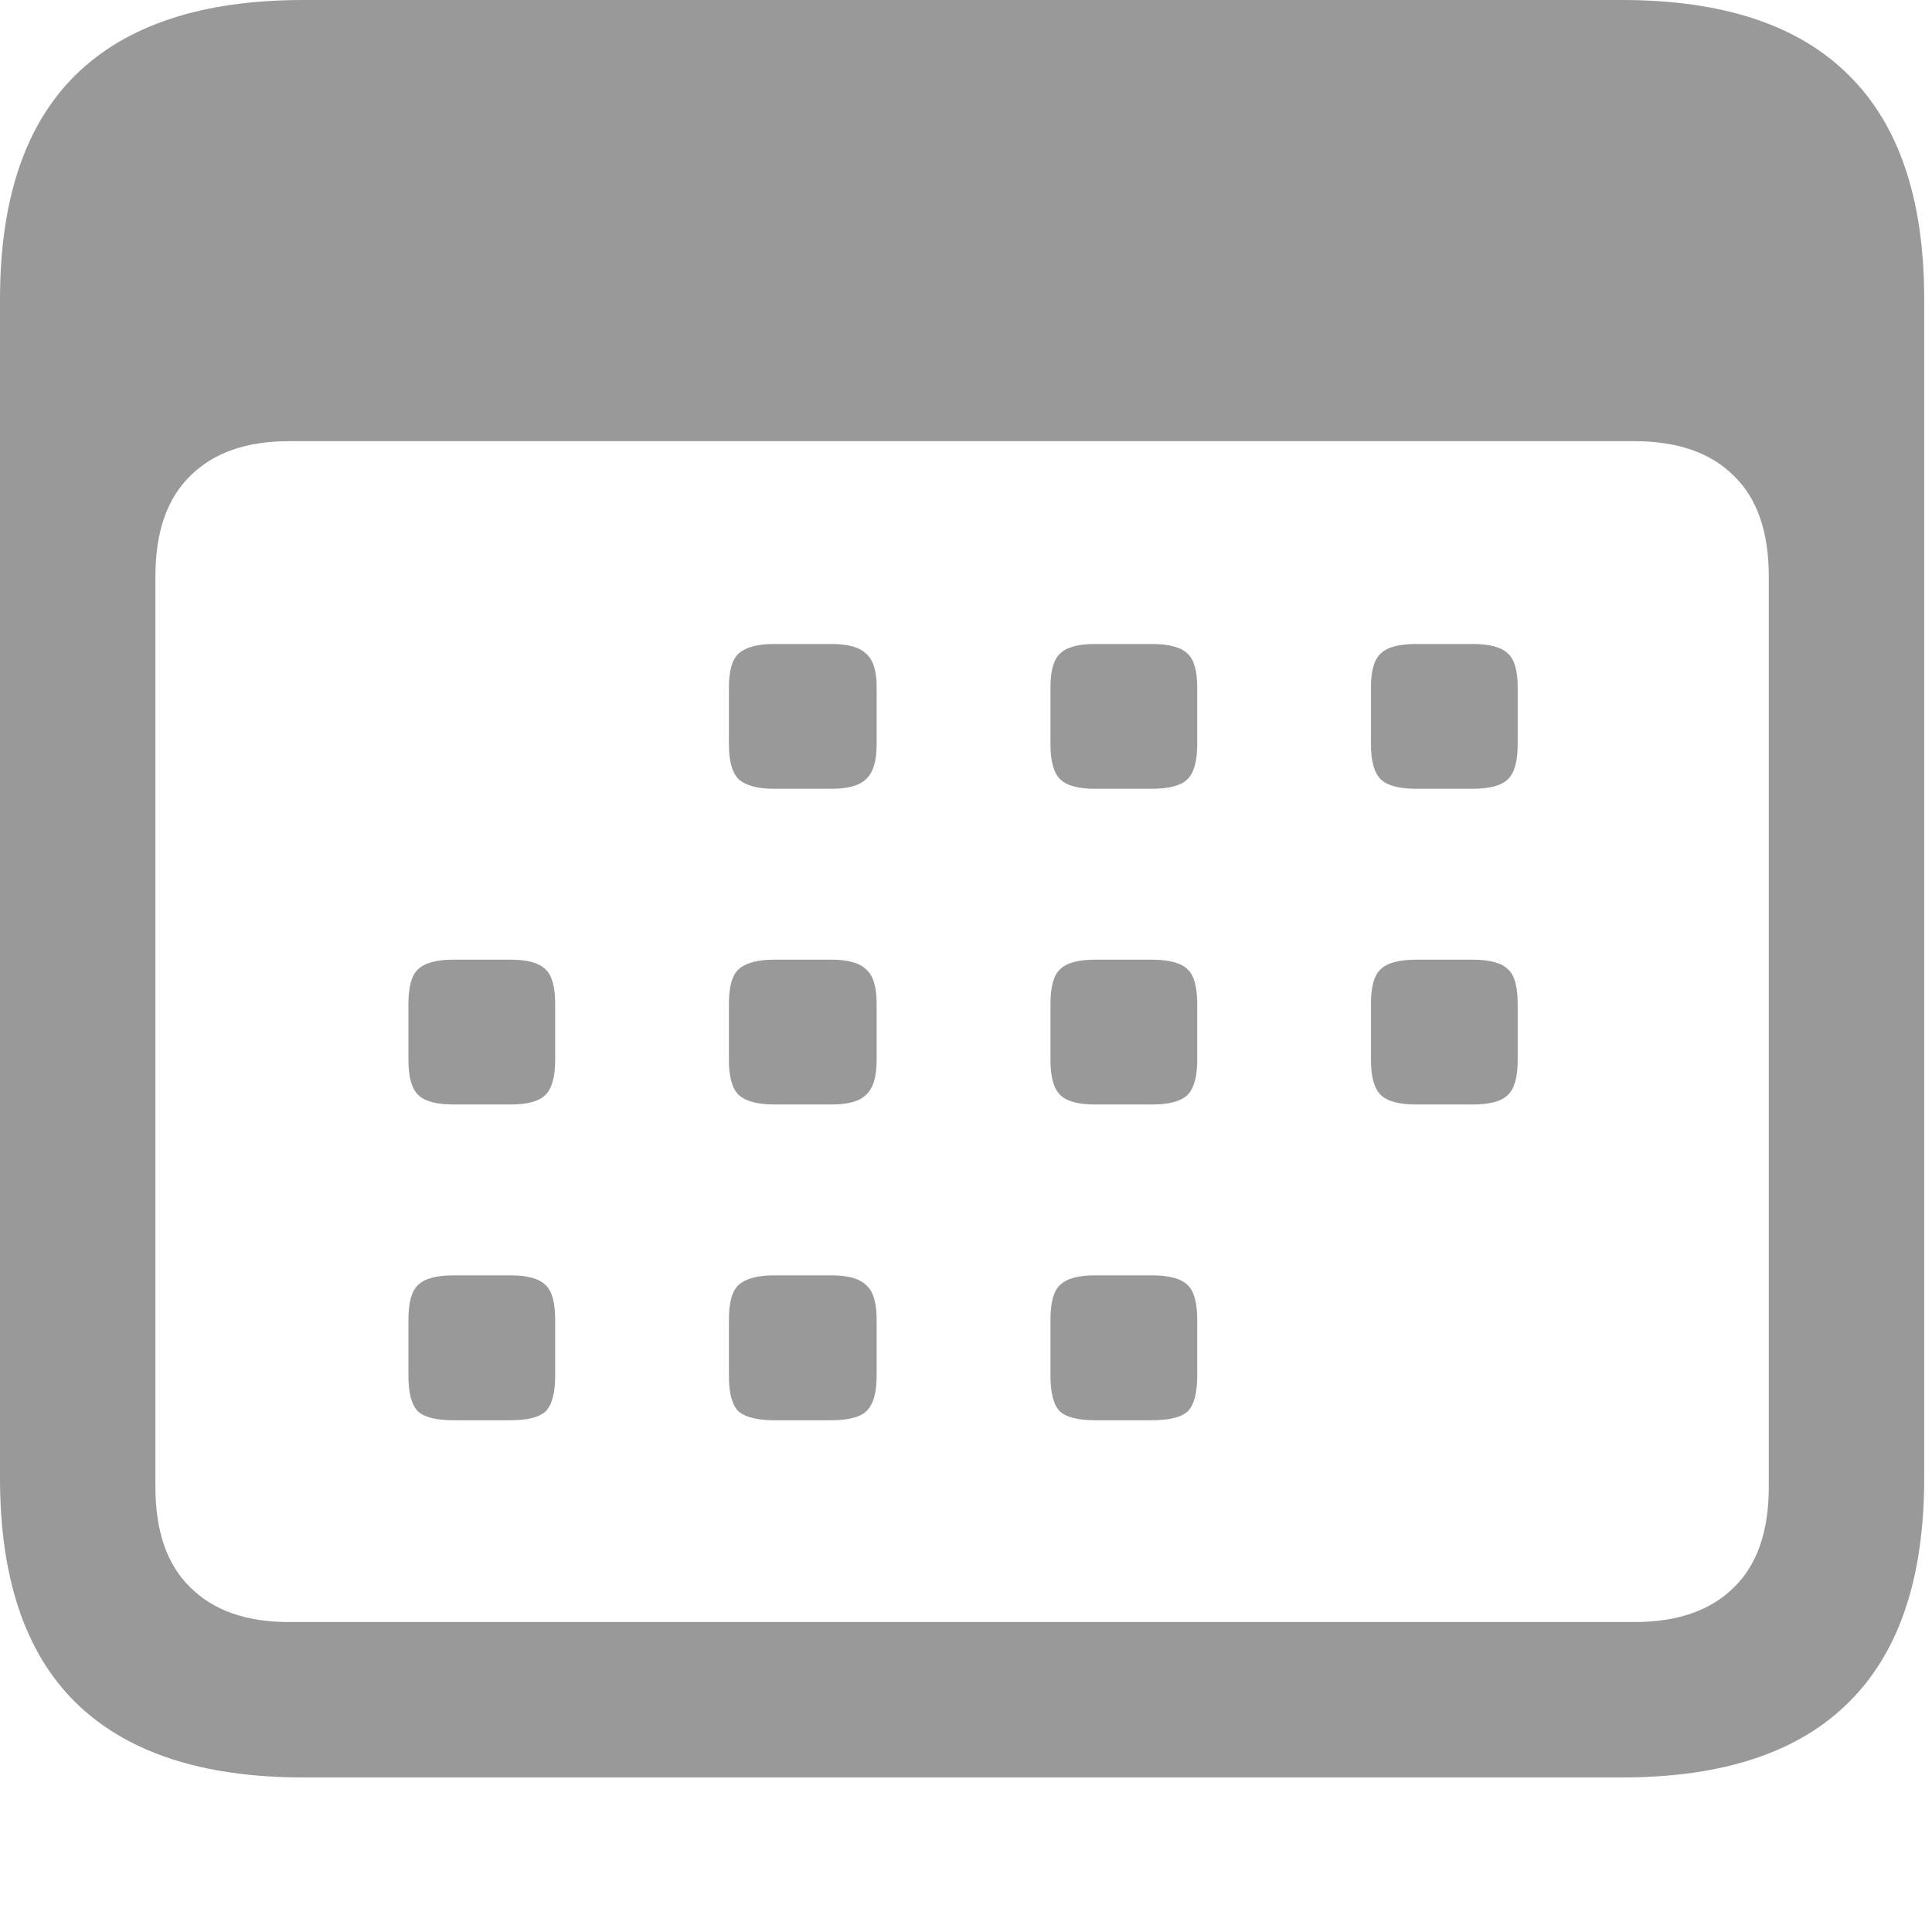 <svg width="25" height="25" viewBox="0 0 25 25" fill="none" xmlns="http://www.w3.org/2000/svg">
<path d="M3.923 23C2.615 23 1.632 22.675 0.974 22.026C0.325 21.384 0 20.418 0 19.127V3.873C0 2.582 0.325 1.616 0.974 0.974C1.632 0.325 2.615 0 3.923 0H20.989C22.296 0 23.275 0.325 23.924 0.974C24.574 1.616 24.899 2.582 24.899 3.873V19.127C24.899 20.418 24.574 21.384 23.924 22.026C23.275 22.675 22.296 23 20.989 23H3.923ZM3.735 20.989H21.151C21.709 20.989 22.138 20.839 22.438 20.539C22.738 20.247 22.888 19.814 22.888 19.239V7.458C22.888 6.884 22.738 6.451 22.438 6.159C22.138 5.859 21.709 5.709 21.151 5.709H3.735C3.186 5.709 2.761 5.859 2.461 6.159C2.161 6.451 2.011 6.884 2.011 7.458V19.239C2.011 19.814 2.161 20.247 2.461 20.539C2.761 20.839 3.186 20.989 3.735 20.989ZM10.02 10.207C9.803 10.207 9.649 10.165 9.557 10.082C9.474 9.999 9.432 9.849 9.432 9.632V8.895C9.432 8.679 9.474 8.533 9.557 8.458C9.649 8.375 9.803 8.333 10.02 8.333H10.757C10.973 8.333 11.123 8.375 11.206 8.458C11.298 8.533 11.344 8.679 11.344 8.895V9.632C11.344 9.849 11.298 9.999 11.206 10.082C11.123 10.165 10.973 10.207 10.757 10.207H10.02ZM14.167 10.207C13.951 10.207 13.801 10.165 13.717 10.082C13.634 9.999 13.593 9.849 13.593 9.632V8.895C13.593 8.679 13.634 8.533 13.717 8.458C13.801 8.375 13.951 8.333 14.167 8.333H14.904C15.129 8.333 15.283 8.375 15.367 8.458C15.45 8.533 15.492 8.679 15.492 8.895V9.632C15.492 9.849 15.45 9.999 15.367 10.082C15.283 10.165 15.129 10.207 14.904 10.207H14.167ZM18.328 10.207C18.103 10.207 17.949 10.165 17.865 10.082C17.782 9.999 17.74 9.849 17.74 9.632V8.895C17.74 8.679 17.782 8.533 17.865 8.458C17.949 8.375 18.103 8.333 18.328 8.333H19.052C19.277 8.333 19.431 8.375 19.514 8.458C19.598 8.533 19.639 8.679 19.639 8.895V9.632C19.639 9.849 19.598 9.999 19.514 10.082C19.431 10.165 19.277 10.207 19.052 10.207H18.328ZM5.872 14.292C5.647 14.292 5.493 14.251 5.41 14.167C5.326 14.084 5.285 13.934 5.285 13.717V12.993C5.285 12.768 5.326 12.618 5.41 12.543C5.493 12.46 5.647 12.418 5.872 12.418H6.609C6.825 12.418 6.975 12.46 7.059 12.543C7.142 12.618 7.184 12.768 7.184 12.993V13.717C7.184 13.934 7.142 14.084 7.059 14.167C6.975 14.251 6.825 14.292 6.609 14.292H5.872ZM10.02 14.292C9.803 14.292 9.649 14.251 9.557 14.167C9.474 14.084 9.432 13.934 9.432 13.717V12.993C9.432 12.768 9.474 12.618 9.557 12.543C9.649 12.46 9.803 12.418 10.02 12.418H10.757C10.973 12.418 11.123 12.46 11.206 12.543C11.298 12.618 11.344 12.768 11.344 12.993V13.717C11.344 13.934 11.298 14.084 11.206 14.167C11.123 14.251 10.973 14.292 10.757 14.292H10.02ZM14.167 14.292C13.951 14.292 13.801 14.251 13.717 14.167C13.634 14.084 13.593 13.934 13.593 13.717V12.993C13.593 12.768 13.634 12.618 13.717 12.543C13.801 12.46 13.951 12.418 14.167 12.418H14.904C15.129 12.418 15.283 12.46 15.367 12.543C15.45 12.618 15.492 12.768 15.492 12.993V13.717C15.492 13.934 15.45 14.084 15.367 14.167C15.283 14.251 15.129 14.292 14.904 14.292H14.167ZM18.328 14.292C18.103 14.292 17.949 14.251 17.865 14.167C17.782 14.084 17.74 13.934 17.74 13.717V12.993C17.74 12.768 17.782 12.618 17.865 12.543C17.949 12.46 18.103 12.418 18.328 12.418H19.052C19.277 12.418 19.431 12.46 19.514 12.543C19.598 12.618 19.639 12.768 19.639 12.993V13.717C19.639 13.934 19.598 14.084 19.514 14.167C19.431 14.251 19.277 14.292 19.052 14.292H18.328ZM5.872 18.378C5.647 18.378 5.493 18.34 5.41 18.265C5.326 18.182 5.285 18.028 5.285 17.803V17.078C5.285 16.853 5.326 16.703 5.41 16.628C5.493 16.545 5.647 16.503 5.872 16.503H6.609C6.825 16.503 6.975 16.545 7.059 16.628C7.142 16.703 7.184 16.853 7.184 17.078V17.803C7.184 18.028 7.142 18.182 7.059 18.265C6.975 18.34 6.825 18.378 6.609 18.378H5.872ZM10.02 18.378C9.803 18.378 9.649 18.34 9.557 18.265C9.474 18.182 9.432 18.028 9.432 17.803V17.078C9.432 16.853 9.474 16.703 9.557 16.628C9.649 16.545 9.803 16.503 10.02 16.503H10.757C10.973 16.503 11.123 16.545 11.206 16.628C11.298 16.703 11.344 16.853 11.344 17.078V17.803C11.344 18.028 11.298 18.182 11.206 18.265C11.123 18.34 10.973 18.378 10.757 18.378H10.02ZM14.167 18.378C13.951 18.378 13.801 18.34 13.717 18.265C13.634 18.182 13.593 18.028 13.593 17.803V17.078C13.593 16.853 13.634 16.703 13.717 16.628C13.801 16.545 13.951 16.503 14.167 16.503H14.904C15.129 16.503 15.283 16.545 15.367 16.628C15.45 16.703 15.492 16.853 15.492 17.078V17.803C15.492 18.028 15.45 18.182 15.367 18.265C15.283 18.34 15.129 18.378 14.904 18.378H14.167Z" fill="#999999"/>
</svg>
